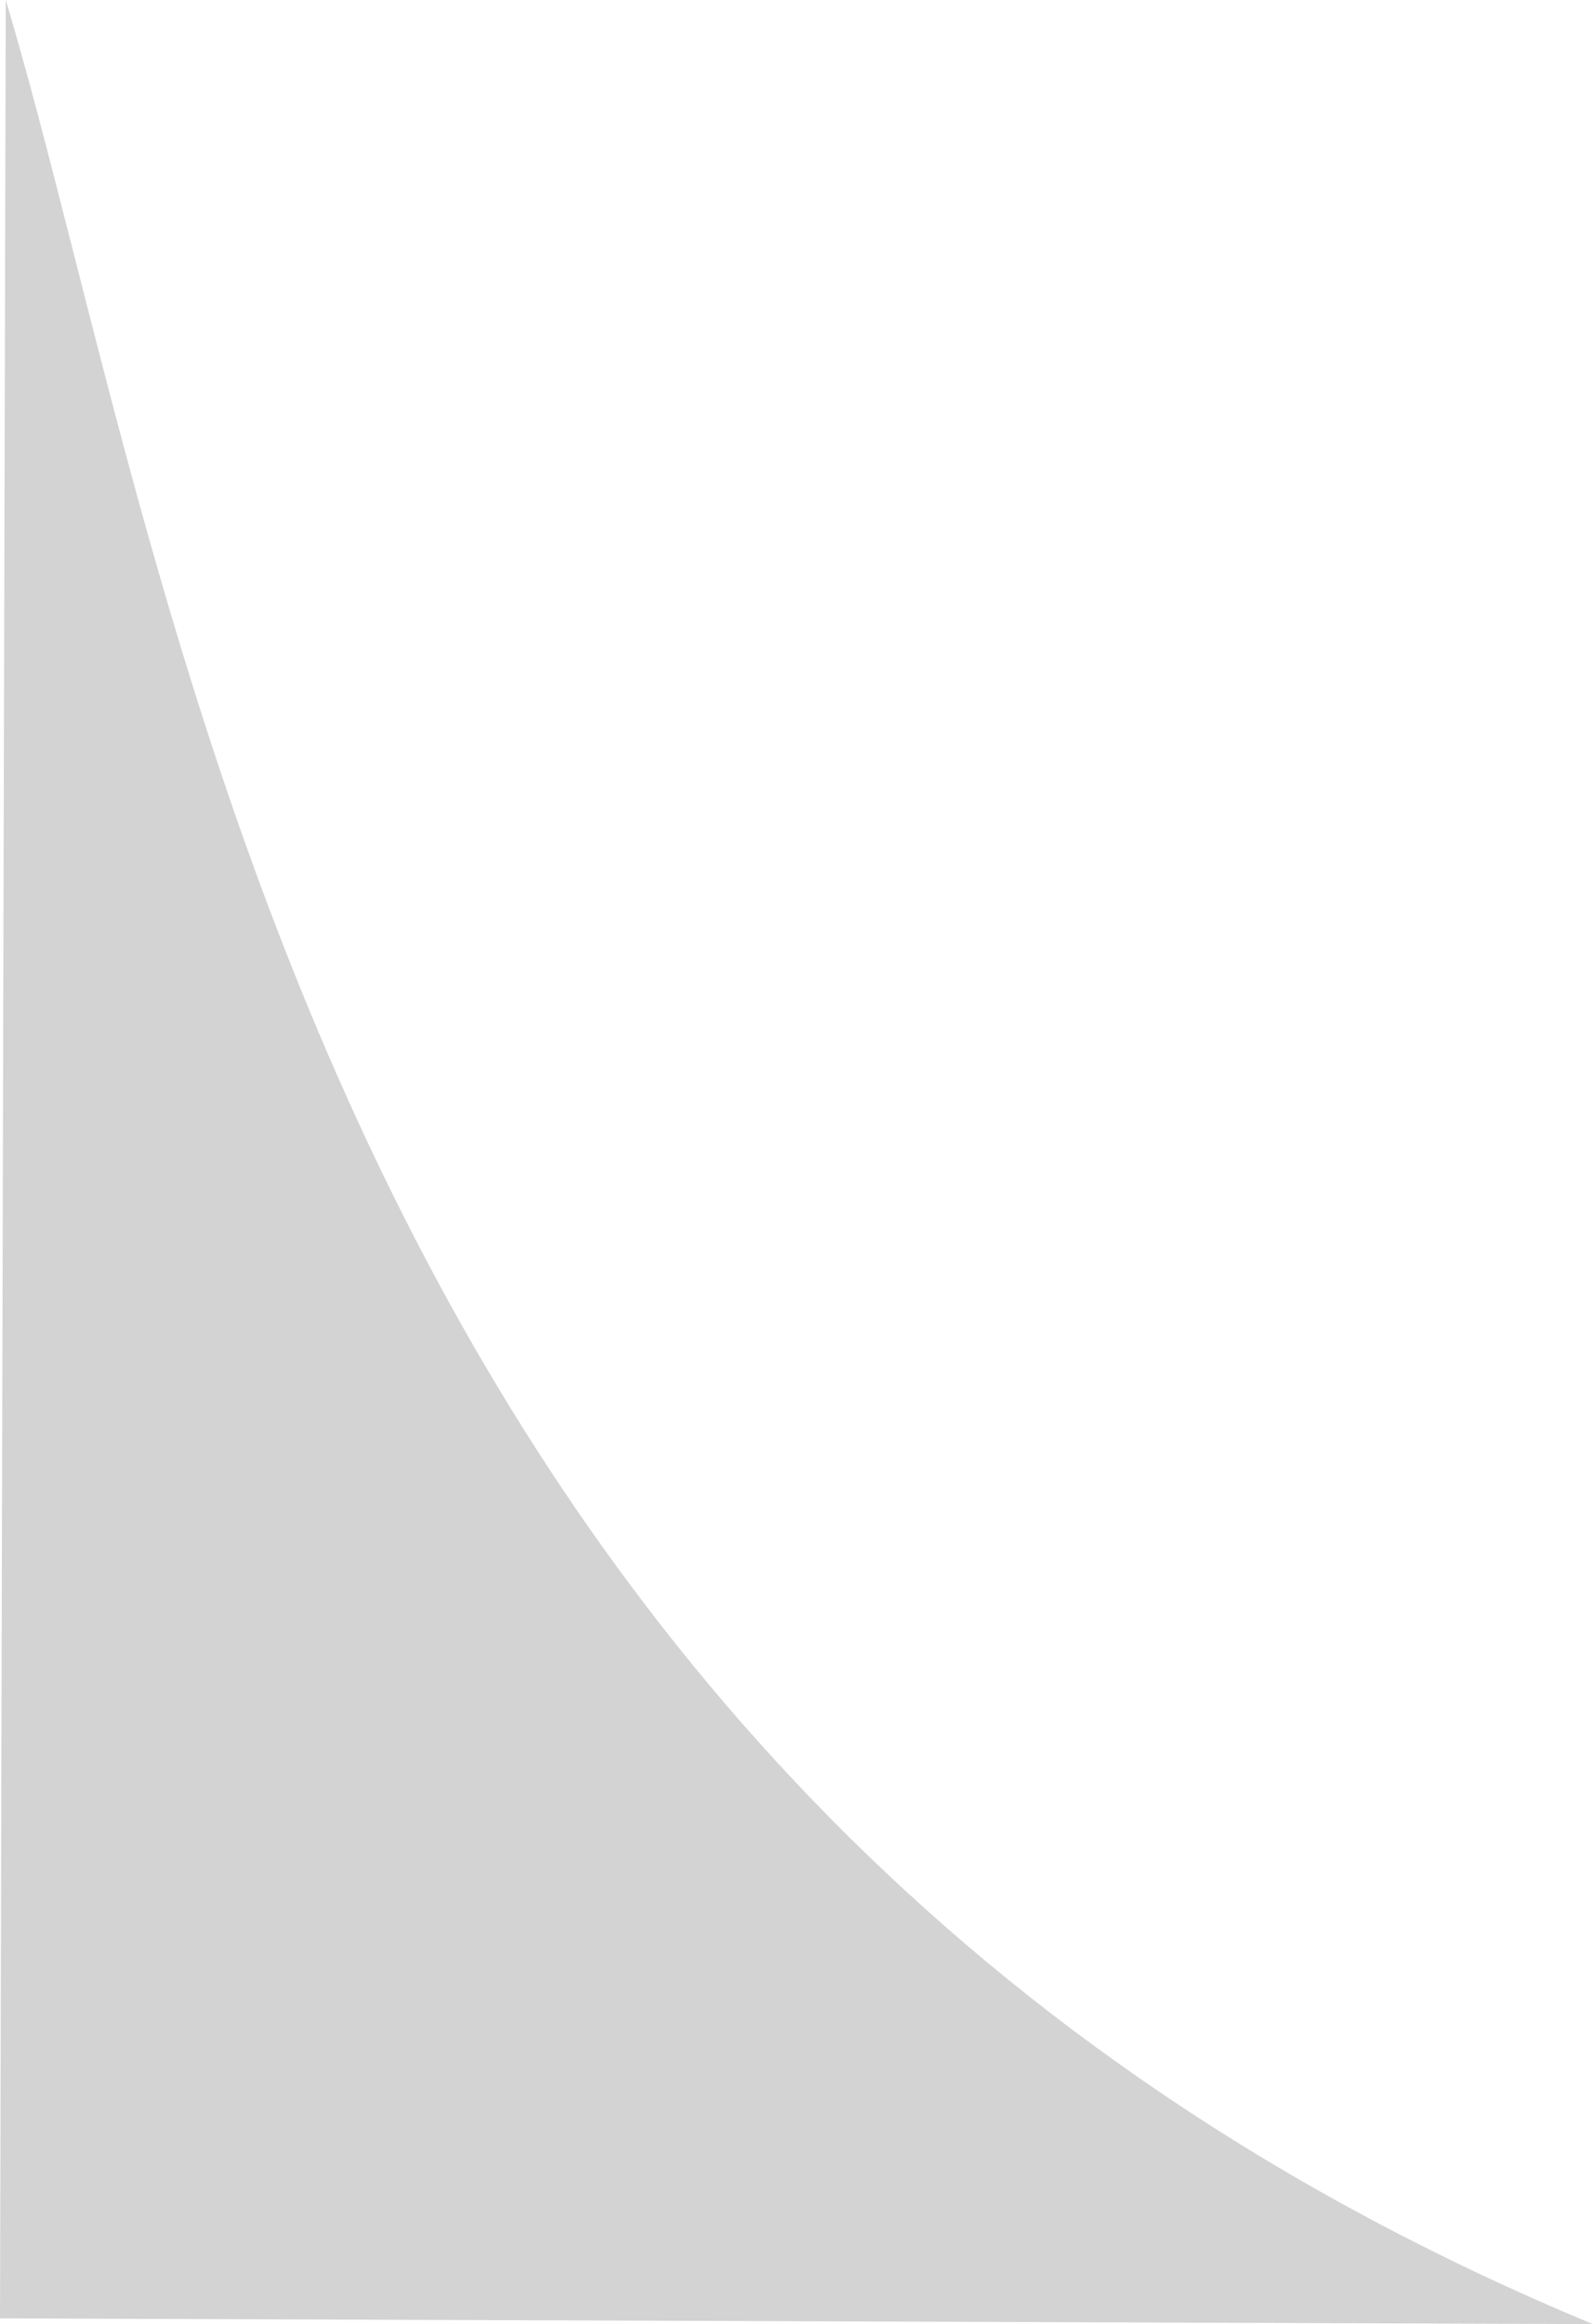 <svg xmlns="http://www.w3.org/2000/svg" viewBox="0 0 138.5 202"><defs><style>.cls-1{fill:#d3d3d3;}</style></defs><title>Asset 3</title><g id="Layer_2" data-name="Layer 2"><g id="Layer_1-2" data-name="Layer 1"><path class="cls-1" d="M.5,0,0,201.5l138.5.5C27.5,156,15.5,50,.5,0Z"/></g></g></svg>